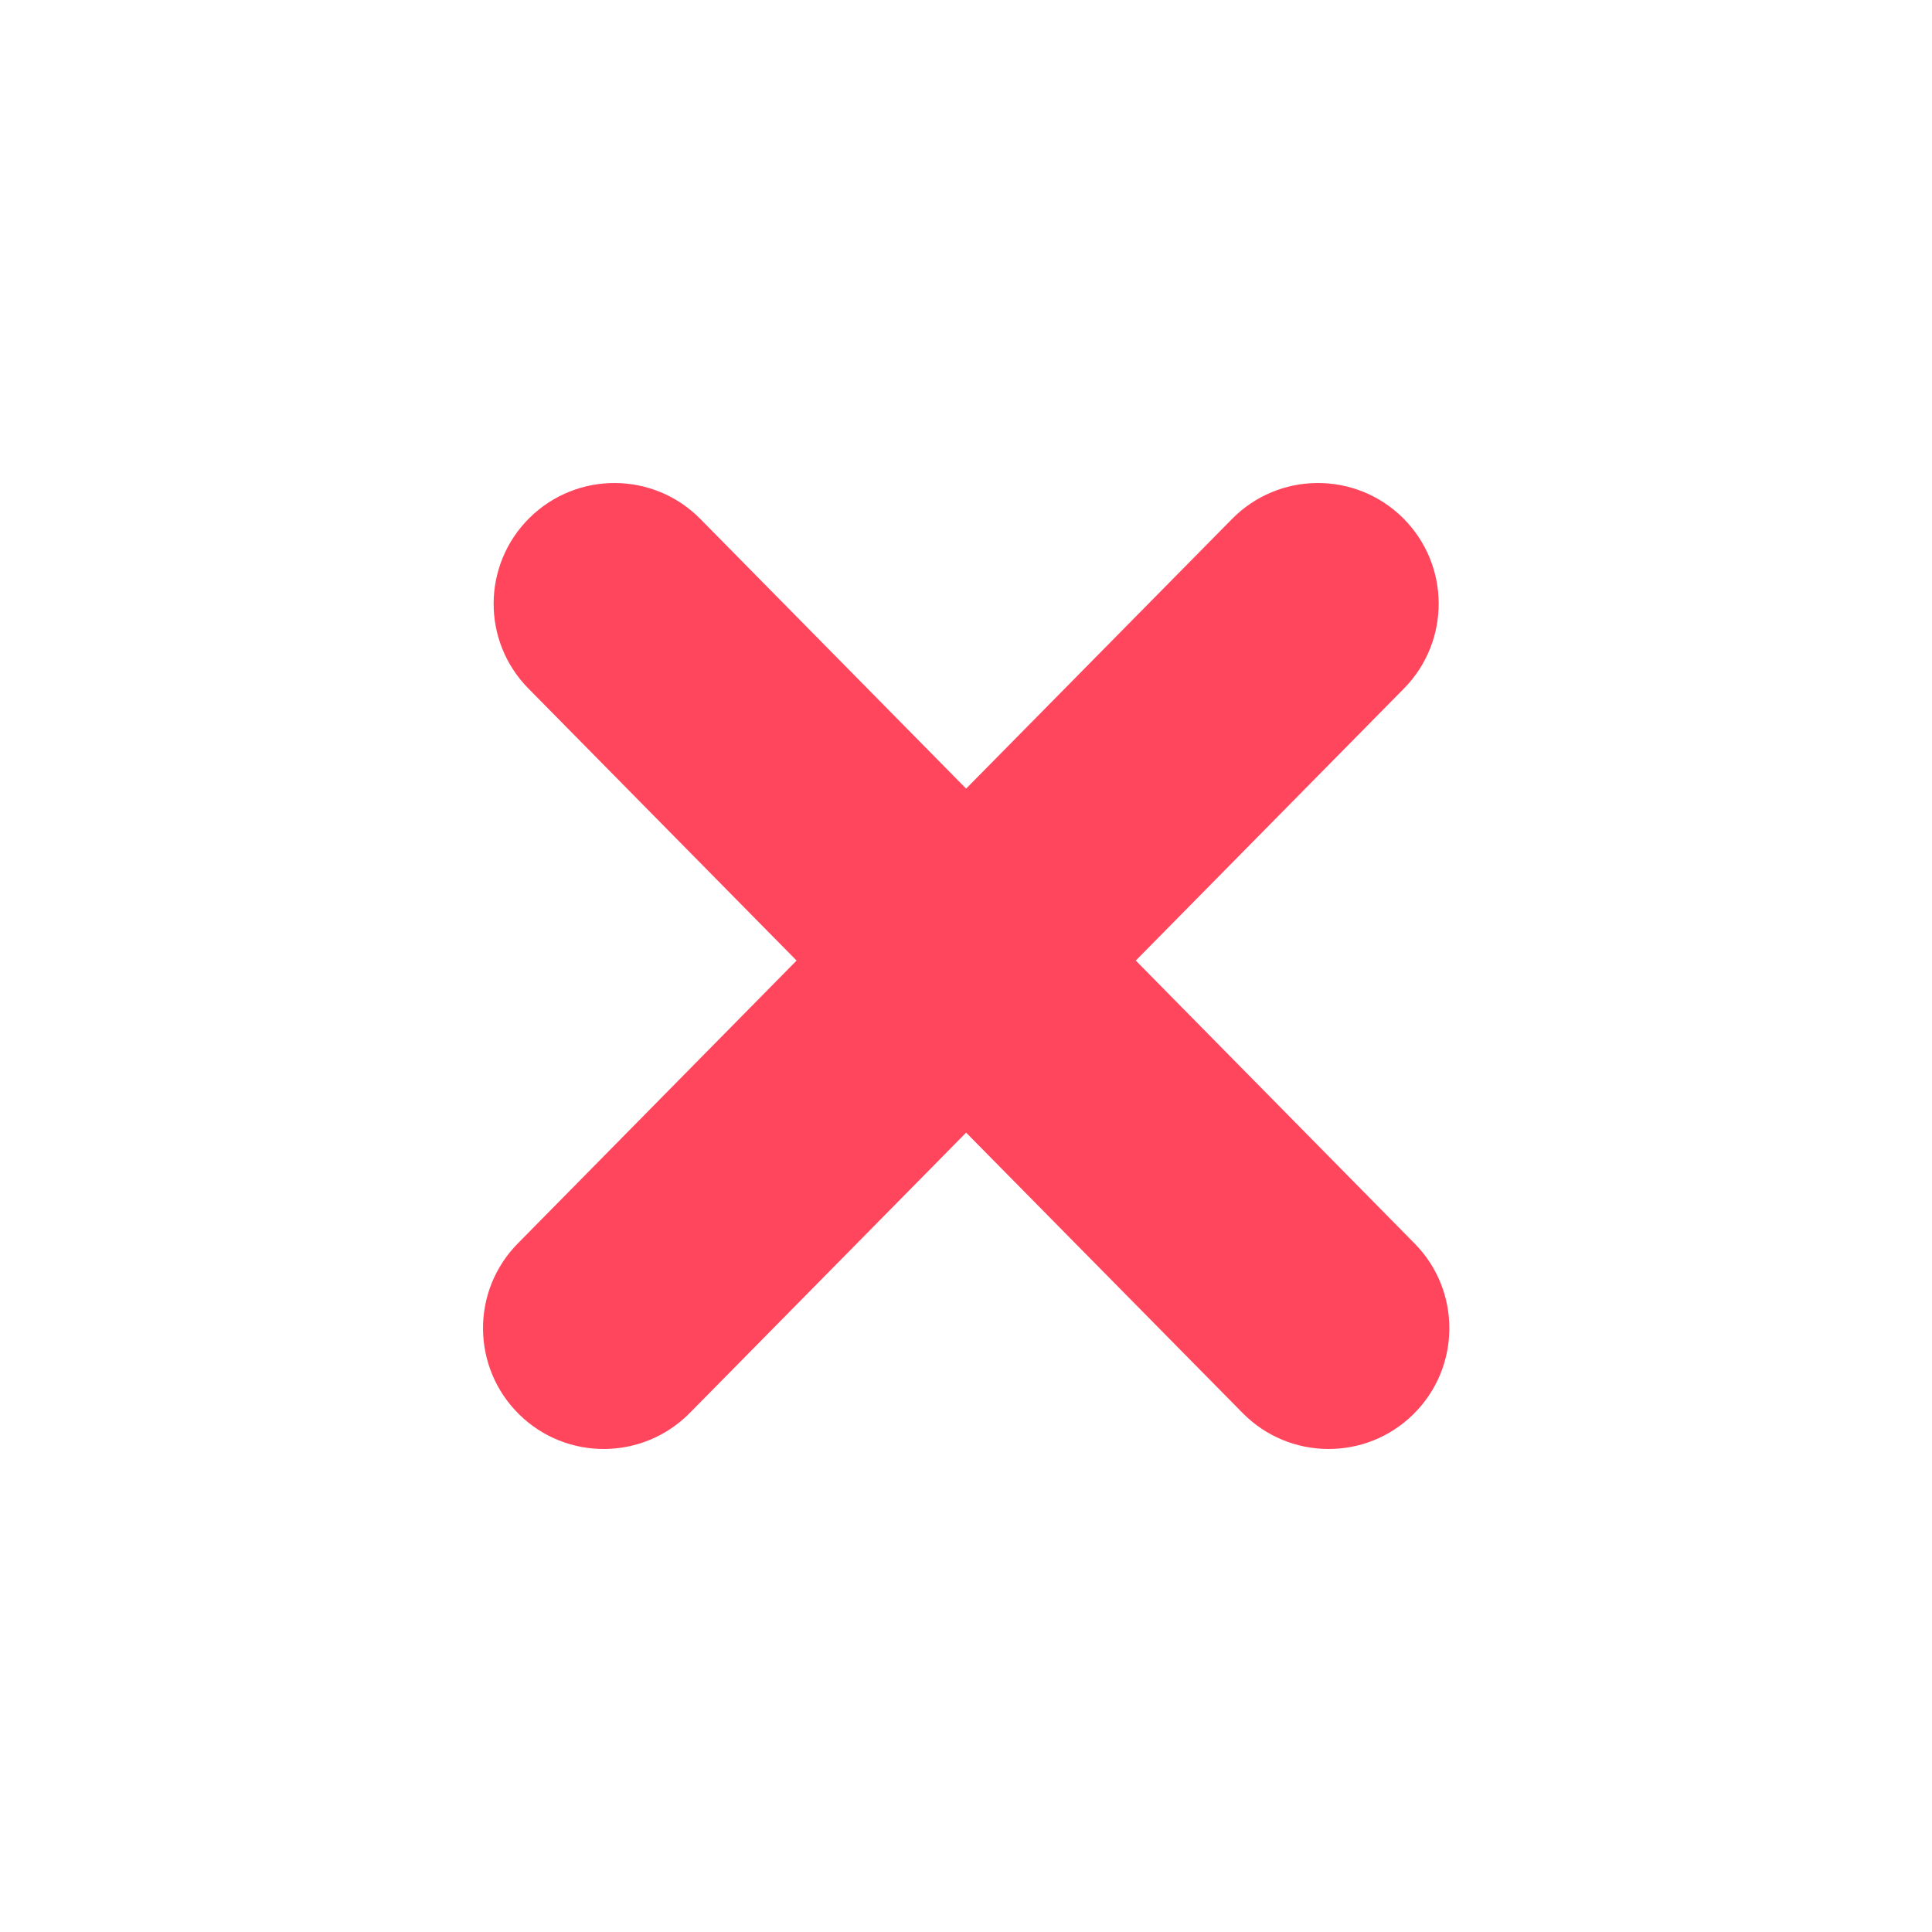 <svg width="16" height="16" viewBox="0 0 16 16" fill="none" xmlns="http://www.w3.org/2000/svg">
<path fill-rule="evenodd" clip-rule="evenodd" d="M11.627 5.702C12.014 5.309 12.01 4.676 11.617 4.288C11.223 3.9 10.59 3.905 10.203 4.298L8.001 6.531L5.8 4.298C5.413 3.905 4.78 3.9 4.386 4.288C3.993 4.676 3.988 5.309 4.376 5.702L6.597 7.955L4.288 10.298C3.9 10.691 3.905 11.324 4.298 11.712C4.691 12.1 5.324 12.095 5.712 11.702L8.001 9.38L10.291 11.702C10.678 12.095 11.312 12.1 11.705 11.712C12.098 11.324 12.103 10.691 11.715 10.298L9.406 7.955L11.627 5.702Z" fill="#FF465D"/>
</svg>
